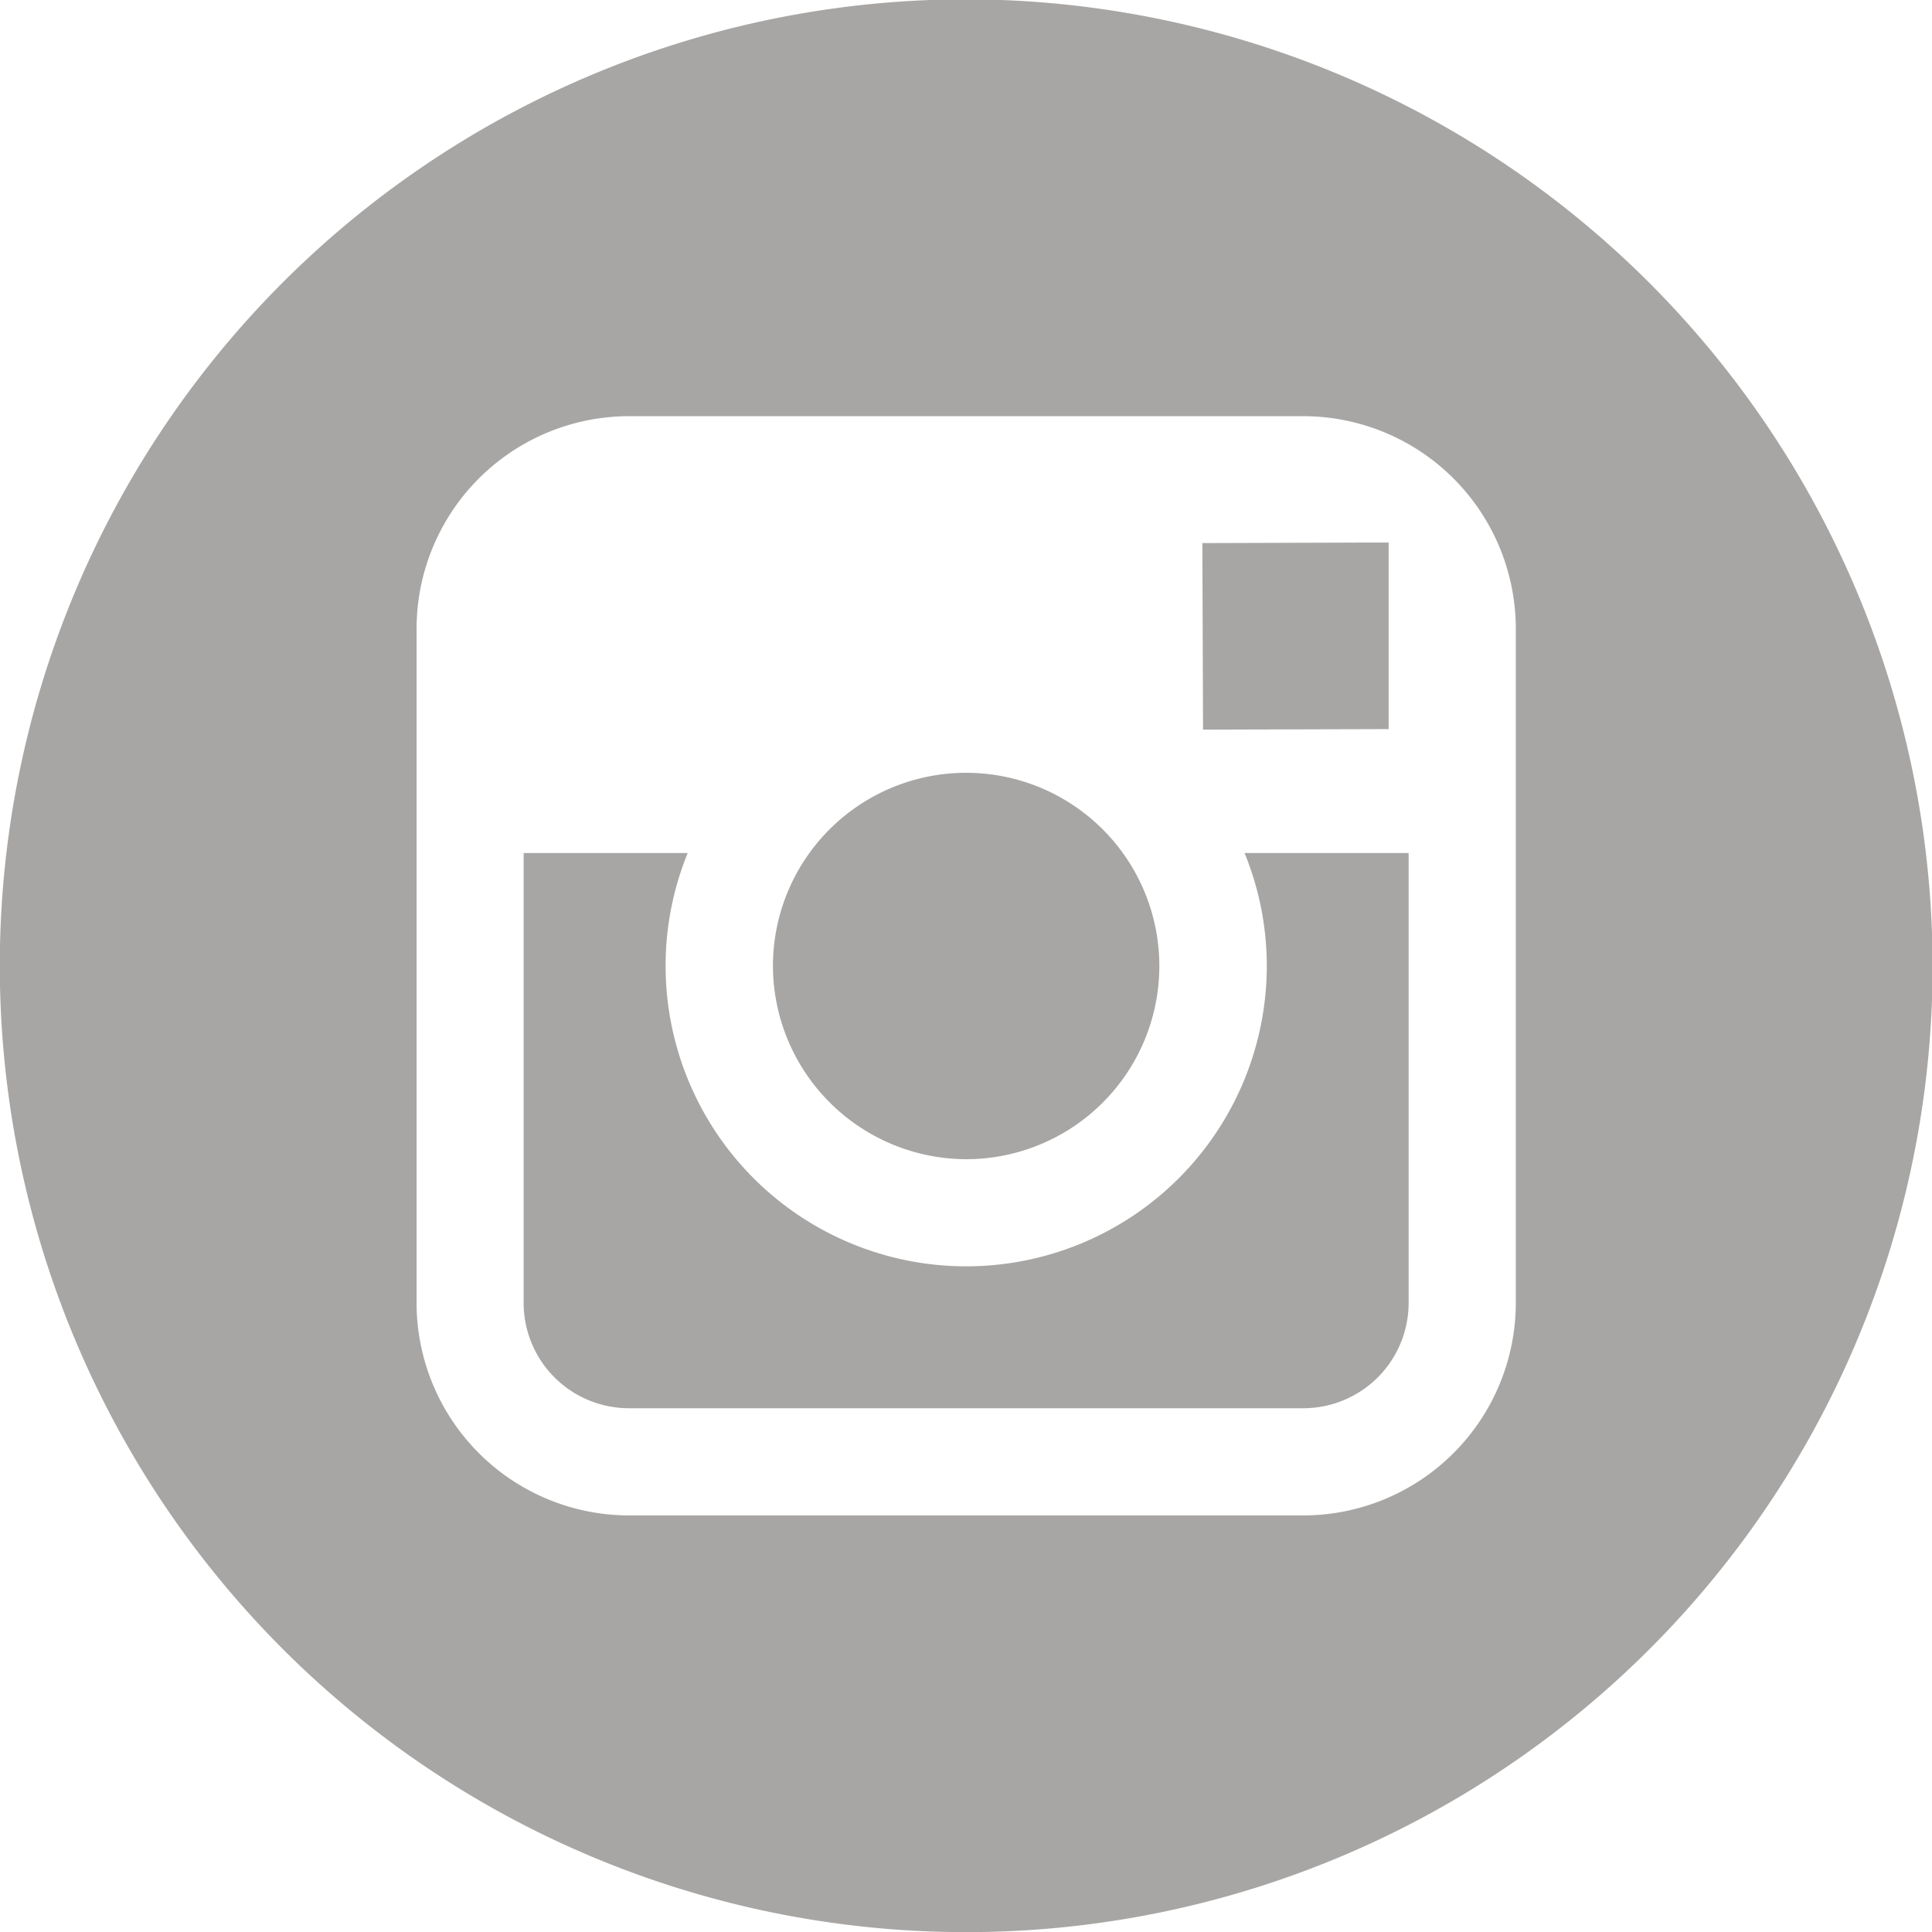 <svg xmlns="http://www.w3.org/2000/svg" width="29" height="29" viewBox="0 0 29 29">
<defs>
    <style>
      .cls-1 {
        fill: #a7a6a4;
        fill-rule: evenodd;
      }
    </style>
  </defs>
  <path id="icon" class="cls-1" d="M204.721,680.931a2.9,2.9,0,1,0-2.9-2.9A2.909,2.909,0,0,0,204.721,680.931Zm6.342-6.456v-2.8H210.7l-2.433.008,0.01,2.8Zm-6.341-10.954a14.506,14.506,0,1,0,14.506,14.506A14.523,14.523,0,0,0,204.722,663.521Zm8.25,12.814v6.754a3.193,3.193,0,0,1-3.189,3.189H199.661a3.192,3.192,0,0,1-3.189-3.189V672.967a3.192,3.192,0,0,1,3.189-3.189h10.122a3.193,3.193,0,0,1,3.189,3.189v3.368Zm-3.738,1.692a4.512,4.512,0,1,1-9.024,0,4.472,4.472,0,0,1,.332-1.692h-2.463v6.754a1.581,1.581,0,0,0,1.581,1.58h10.122a1.581,1.581,0,0,0,1.581-1.58v-6.754H208.9A4.473,4.473,0,0,1,209.234,678.027Z" transform="translate(-190.219 -663.531)"/>
</svg>
